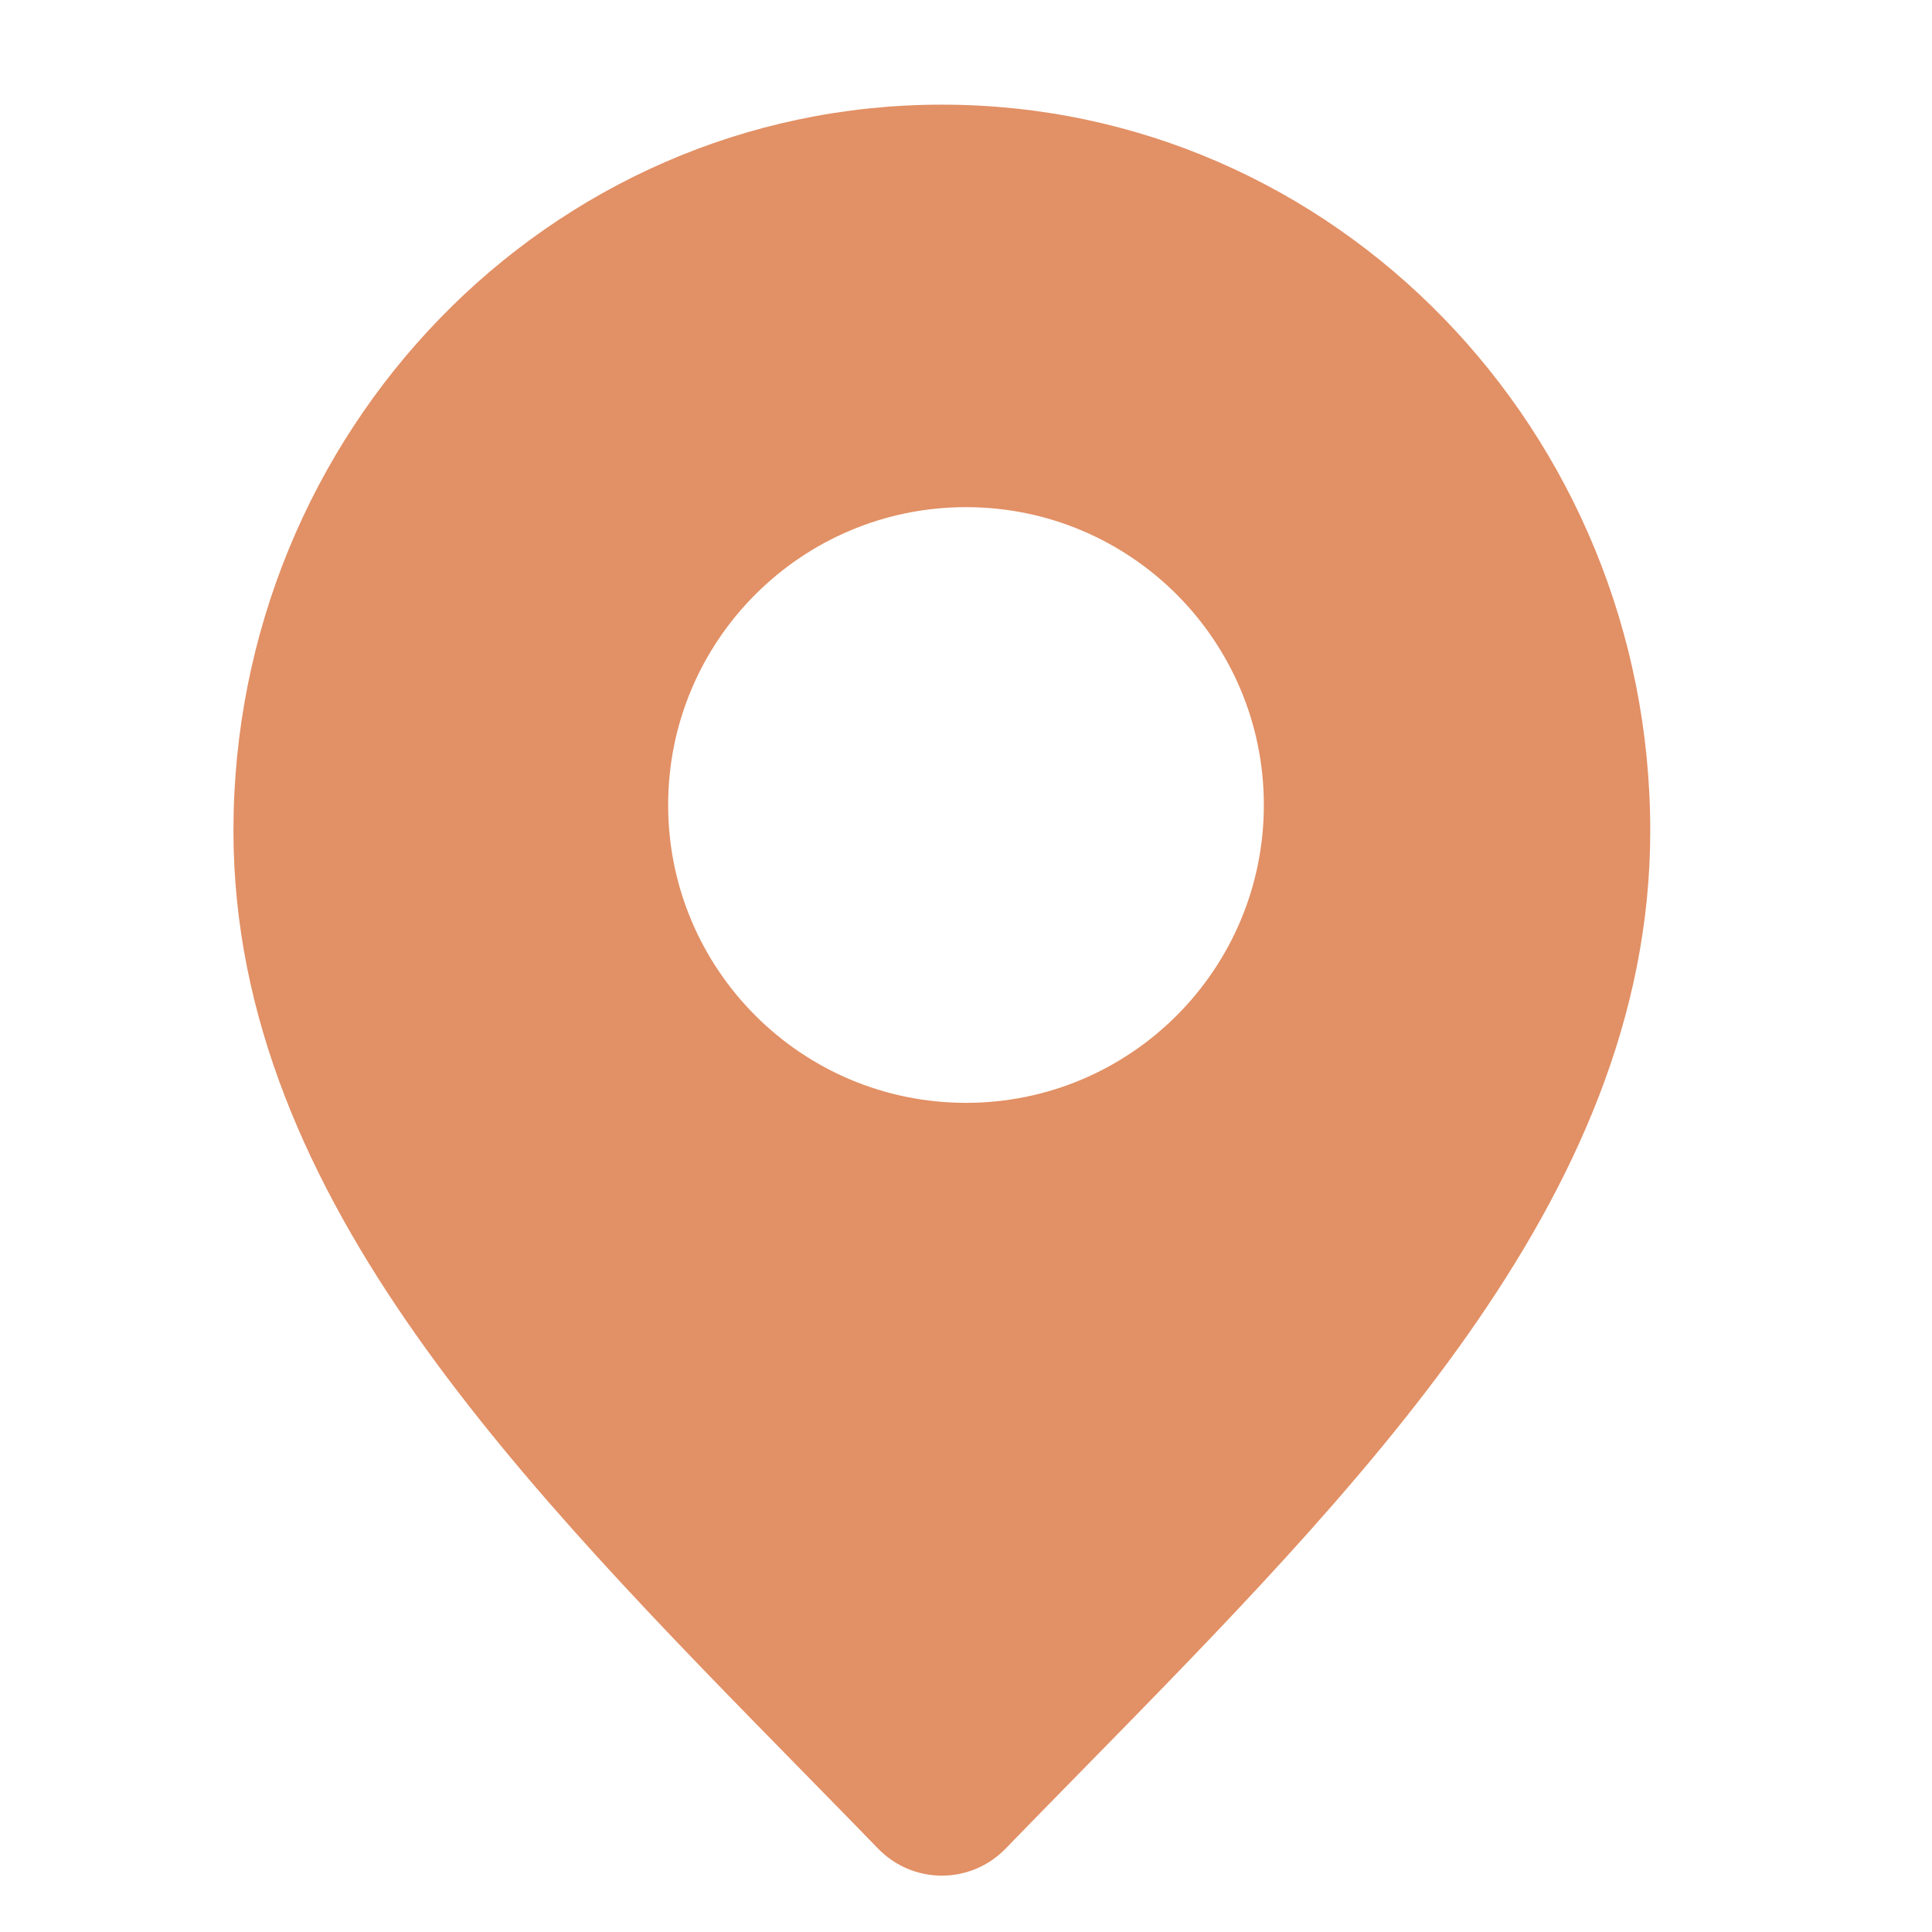 <svg width="30" height="30" viewBox="0 0 30 30" fill="none" xmlns="http://www.w3.org/2000/svg">
<path fill-rule="evenodd" clip-rule="evenodd" d="M15.779 26.57C15.396 26.96 15.011 27.354 14.625 27.75C14.239 27.354 13.854 26.96 13.471 26.57C9.072 22.083 5 17.93 5 12.9C5 7.432 9.309 3 14.625 3C19.941 3 24.25 7.432 24.25 12.9C24.25 17.93 20.178 22.083 15.779 26.57ZM21 12.5C21 15.814 18.314 18.5 15 18.5C11.686 18.5 9 15.814 9 12.5C9 9.186 11.686 6.5 15 6.5C18.314 6.5 21 9.186 21 12.5Z" fill="#E29065"/>
<path d="M14.625 27.75L13.639 28.709C13.898 28.975 14.254 29.125 14.625 29.125C14.996 29.125 15.352 28.975 15.611 28.709L14.625 27.75ZM15.779 26.57L14.797 25.607H14.797L15.779 26.57ZM13.471 26.57L14.453 25.607L14.453 25.607L13.471 26.57ZM15.611 28.709C15.994 28.314 16.378 27.923 16.761 27.532L14.797 25.607C14.415 25.997 14.027 26.393 13.639 26.791L15.611 28.709ZM12.489 27.532C12.873 27.923 13.256 28.314 13.639 28.709L15.611 26.791C15.223 26.393 14.835 25.997 14.453 25.607L12.489 27.532ZM3.625 12.9C3.625 15.805 4.806 18.377 6.462 20.73C8.106 23.067 10.31 25.31 12.489 27.532L14.453 25.607C12.233 23.343 10.202 21.266 8.71 19.147C7.231 17.044 6.375 15.024 6.375 12.9H3.625ZM14.625 1.625C8.514 1.625 3.625 6.71 3.625 12.9H6.375C6.375 8.155 10.105 4.375 14.625 4.375V1.625ZM25.625 12.9C25.625 6.71 20.736 1.625 14.625 1.625V4.375C19.145 4.375 22.875 8.155 22.875 12.9H25.625ZM16.761 27.532C18.94 25.31 21.144 23.067 22.788 20.73C24.444 18.377 25.625 15.805 25.625 12.9H22.875C22.875 15.024 22.02 17.044 20.54 19.147C19.048 21.266 17.017 23.343 14.797 25.607L16.761 27.532ZM15 19.875C19.073 19.875 22.375 16.573 22.375 12.5H19.625C19.625 15.054 17.554 17.125 15 17.125V19.875ZM7.625 12.5C7.625 16.573 10.927 19.875 15 19.875V17.125C12.446 17.125 10.375 15.054 10.375 12.5H7.625ZM15 5.125C10.927 5.125 7.625 8.427 7.625 12.5H10.375C10.375 9.946 12.446 7.875 15 7.875V5.125ZM22.375 12.5C22.375 8.427 19.073 5.125 15 5.125V7.875C17.554 7.875 19.625 9.946 19.625 12.5H22.375Z" fill="#E29065"/>
</svg>
